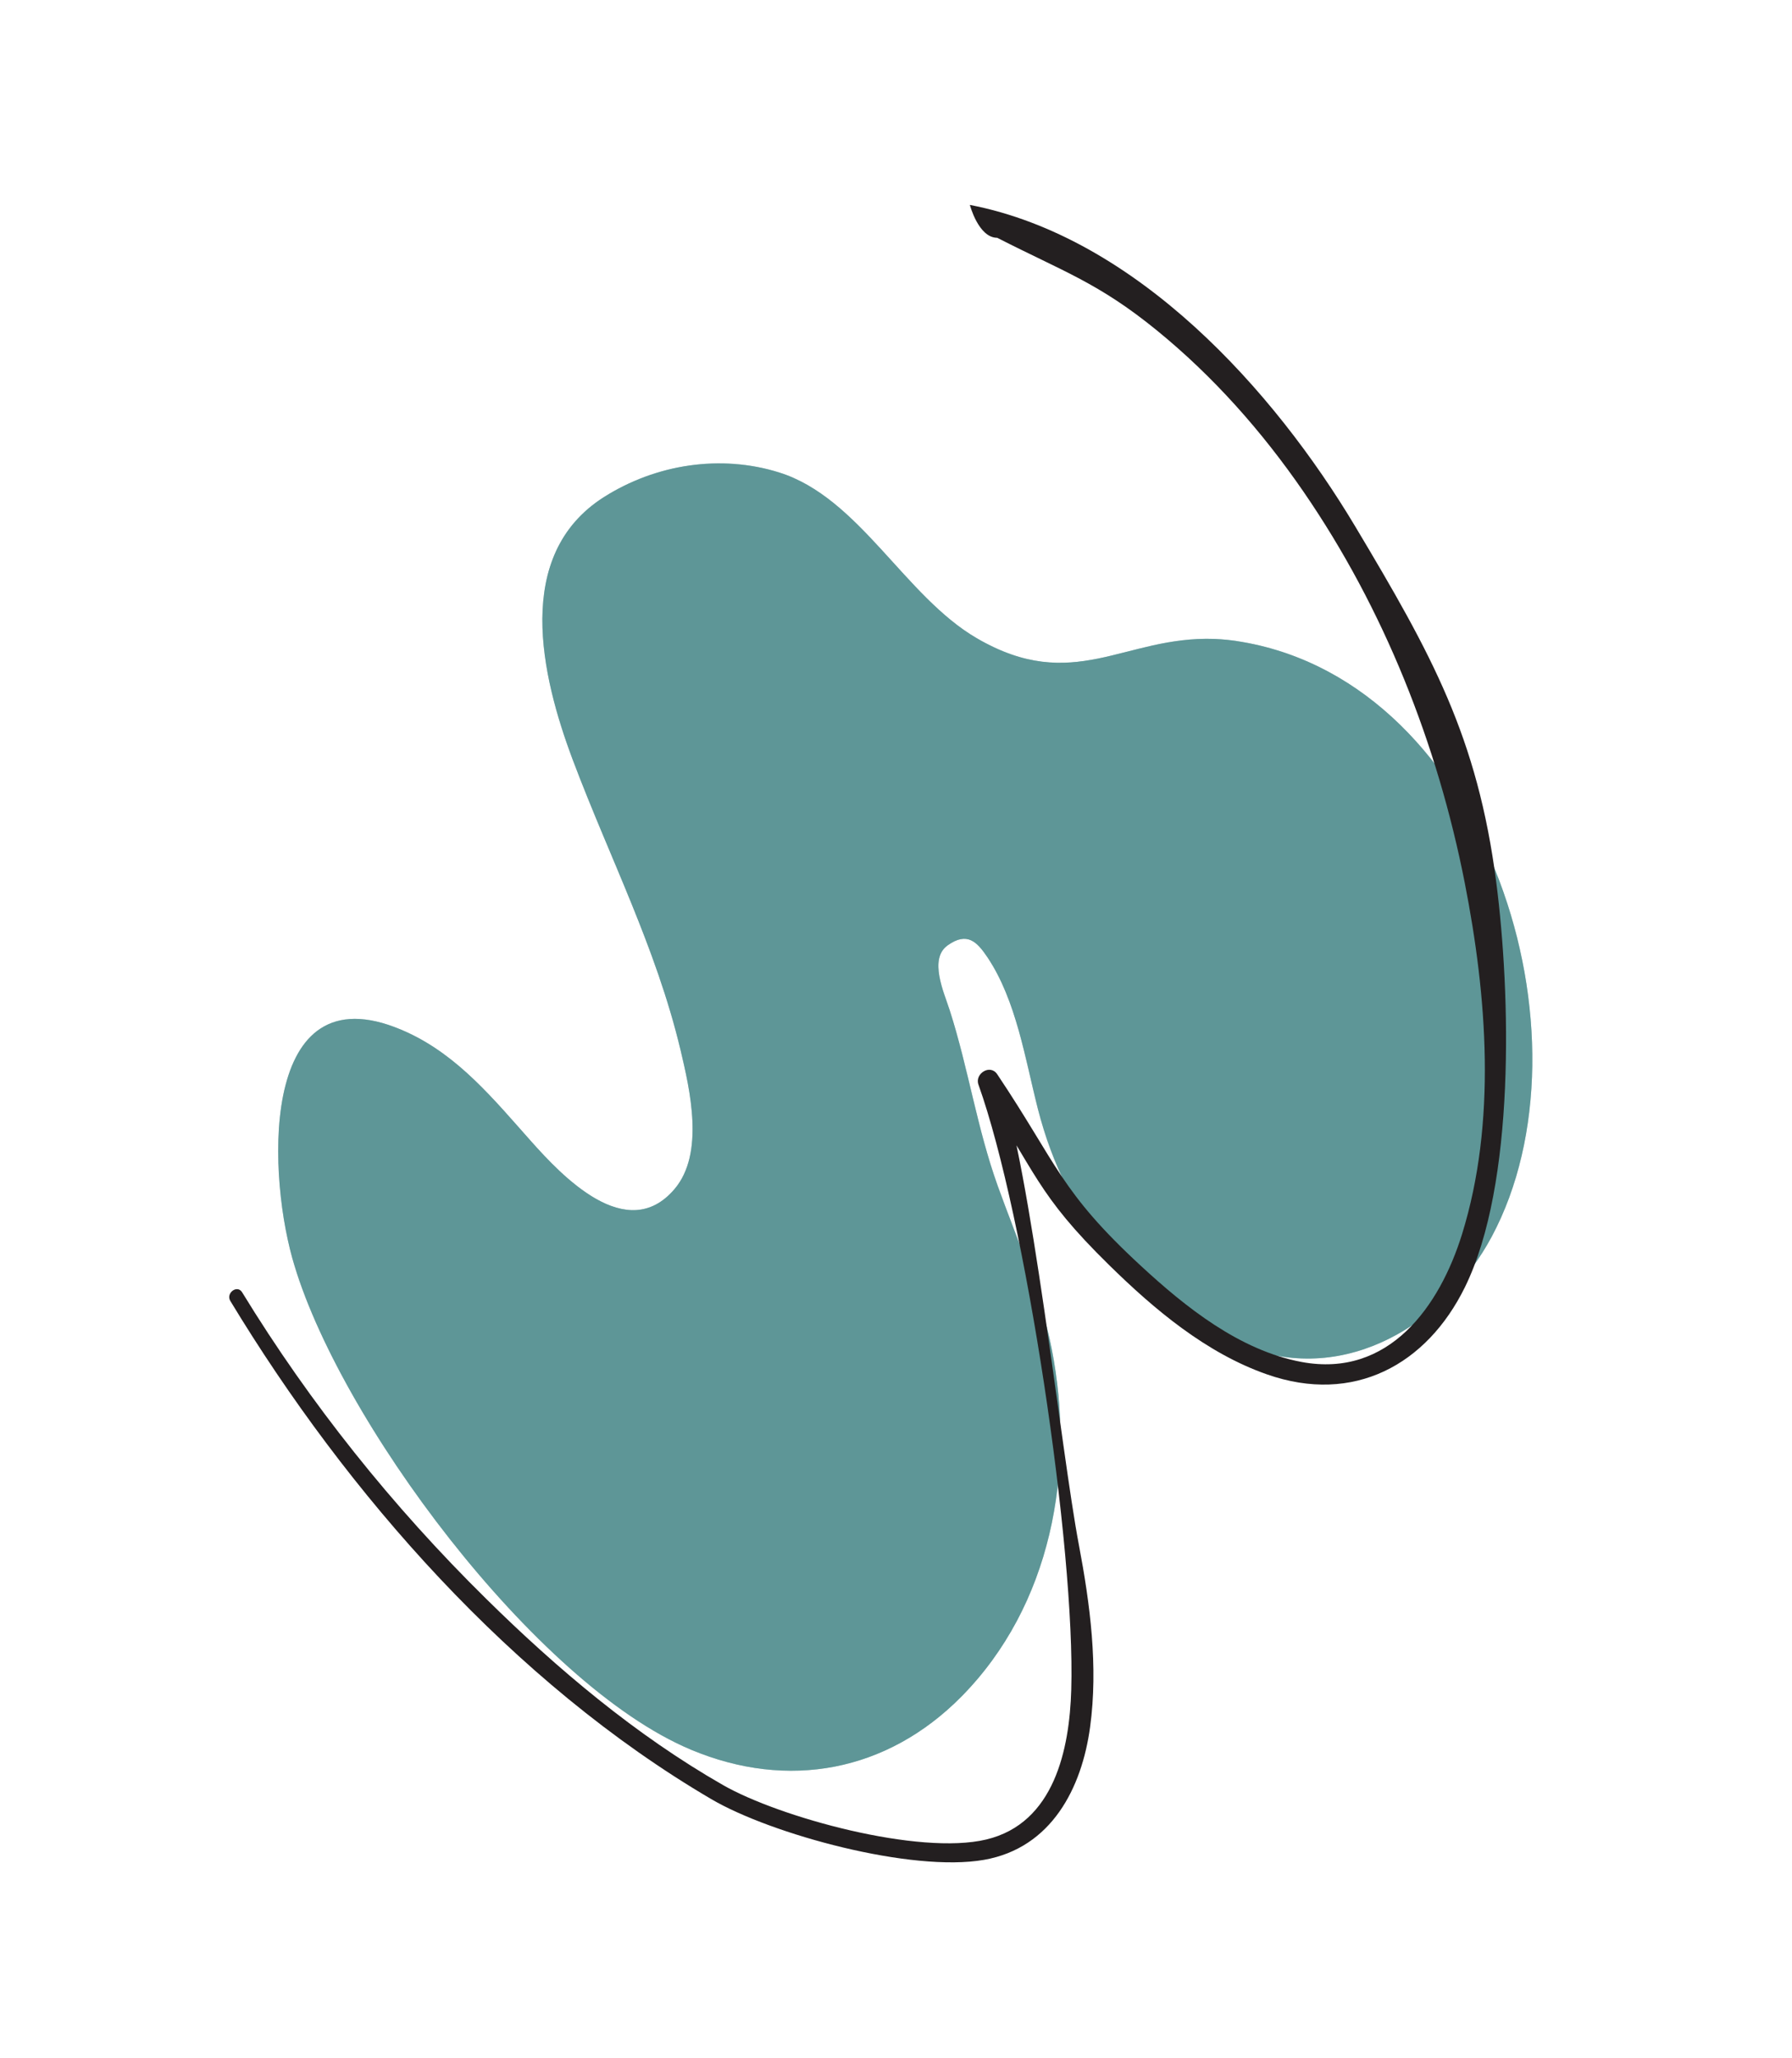 <svg width="223" height="256" viewBox="0 0 223 256" fill="none" xmlns="http://www.w3.org/2000/svg">
<path d="M151.122 79.479C139.882 79.087 133.611 86.412 121.549 79.389C112.57 74.165 106.925 61.897 96.962 58.773C89.673 56.49 81.616 57.741 75.153 61.834C63.805 69.044 67.375 84.118 71.248 94.446C75.821 106.614 81.626 117.811 84.674 130.563C85.875 135.605 87.694 143.488 83.944 147.907C77.994 154.905 69.862 146.196 66.065 141.939C61.505 136.817 57.108 131.404 50.737 128.447C32.551 120.016 33.162 144.99 36.37 156.49C41.871 176.261 66.6 209.542 85.99 217.655C98.086 222.719 110.39 220.386 119.615 211.074C130.847 199.721 133.866 182.958 130.875 167.787C129.507 160.811 126.553 154.179 124.16 147.521C121.579 140.35 120.5 132.875 118.183 125.665C117.46 123.428 115.548 119.261 117.944 117.586C120.347 115.883 121.57 117.132 122.876 119.076C126.474 124.441 127.578 131.757 129.149 137.912C132.698 151.854 141.404 162.312 155.078 167.555C167.488 172.321 179.832 164.667 185.634 153.833C198.871 129.085 185.248 85.14 154.602 79.859C153.381 79.632 152.221 79.526 151.122 79.479Z" fill="#5E9697"/>
<mask id="mask0_602_14106" style="mask-type:luminance" maskUnits="userSpaceOnUse" x="34" y="57" width="157" height="164">
<path d="M151.122 79.479C139.882 79.087 133.611 86.412 121.549 79.389C112.57 74.165 106.925 61.897 96.962 58.773C89.673 56.49 81.616 57.741 75.153 61.834C63.805 69.044 67.375 84.118 71.248 94.446C75.821 106.614 81.626 117.811 84.674 130.563C85.875 135.605 87.694 143.488 83.944 147.907C77.994 154.905 69.862 146.196 66.065 141.939C61.505 136.817 57.108 131.404 50.737 128.447C32.551 120.016 33.162 144.99 36.37 156.49C41.871 176.261 66.6 209.542 85.99 217.655C98.086 222.719 110.39 220.386 119.615 211.074C130.847 199.721 133.866 182.958 130.875 167.787C129.507 160.811 126.553 154.179 124.16 147.521C121.579 140.35 120.5 132.875 118.183 125.665C117.46 123.428 115.548 119.261 117.944 117.586C120.347 115.883 121.57 117.132 122.876 119.076C126.474 124.441 127.578 131.757 129.149 137.912C132.698 151.854 141.404 162.312 155.078 167.555C167.488 172.321 179.832 164.667 185.634 153.833C198.871 129.085 185.248 85.14 154.602 79.859C153.381 79.632 152.221 79.526 151.122 79.479Z" fill="white"/>
</mask>
<g mask="url(#mask0_602_14106)">
<path d="M151.122 79.479C139.882 79.087 133.611 86.412 121.549 79.389C112.57 74.165 106.925 61.897 96.962 58.773C89.673 56.49 81.616 57.741 75.153 61.834C63.805 69.044 67.375 84.118 71.248 94.446C75.821 106.614 81.626 117.811 84.674 130.563C85.875 135.605 87.694 143.488 83.944 147.907C77.994 154.905 69.862 146.196 66.065 141.939C61.505 136.817 57.108 131.404 50.737 128.447C32.551 120.016 33.162 144.99 36.37 156.49C41.871 176.261 66.6 209.542 85.99 217.655C98.086 222.719 110.39 220.386 119.615 211.074C130.847 199.721 133.866 182.958 130.875 167.787C129.507 160.811 126.553 154.179 124.16 147.521C121.579 140.35 120.5 132.875 118.183 125.665C117.46 123.428 115.548 119.261 117.944 117.586C120.347 115.883 121.57 117.132 122.876 119.076C126.474 124.441 127.578 131.757 129.149 137.912C132.698 151.854 141.404 162.312 155.078 167.555C167.488 172.321 179.832 164.667 185.634 153.833C198.871 129.085 185.248 85.14 154.602 79.859C153.381 79.632 152.221 79.526 151.122 79.479Z" fill="#5E9697"/>
</g>
<path d="M28.664 161.833C43.201 185.836 63.747 209.277 88.516 223.803C96.007 228.196 113.444 232.936 122.453 231.354C130.856 229.881 134.63 222.412 135.655 214.823C136.676 207.33 135.66 199.571 134.257 192.171C132.015 180.365 128.327 145.276 124.263 133.938C123.484 134.368 122.706 134.797 121.927 135.227C129.031 145.833 128.854 148.389 138.055 157.4C143.639 162.877 150.092 168.317 157.664 170.965C168.478 174.755 177.555 169.758 182.297 160.12C188.606 147.277 187.983 123.646 186.206 109.812C183.869 91.664 178.161 81.406 168.674 65.531C158.539 48.561 141.445 29.504 120.692 25.489C120.692 25.489 121.76 29.581 124.097 29.581C132.358 33.799 136.693 35.186 143.913 41.06C150.995 46.817 157.058 53.685 162.185 61.128C172.249 75.741 178.894 92.621 182.275 109.812C185.053 123.962 186.259 139.604 181.935 153.538C179.155 162.488 172.853 171.439 161.982 169.424C154.25 167.99 147.51 162.58 141.96 157.452C131.921 148.183 131.614 144.862 124.097 133.633C123.216 132.318 121.268 133.563 121.76 134.921C127.611 151.24 133.828 192.703 133.308 210.205C133.091 217.545 131.223 226.799 122.734 228.824C114.339 230.828 97.013 226.077 89.98 222.056C79.088 215.828 69.341 207.597 60.49 198.874C48.856 187.422 38.581 174.571 30.126 160.748C29.525 159.773 28.074 160.85 28.664 161.833Z" fill="#231F20"/>
</svg>
